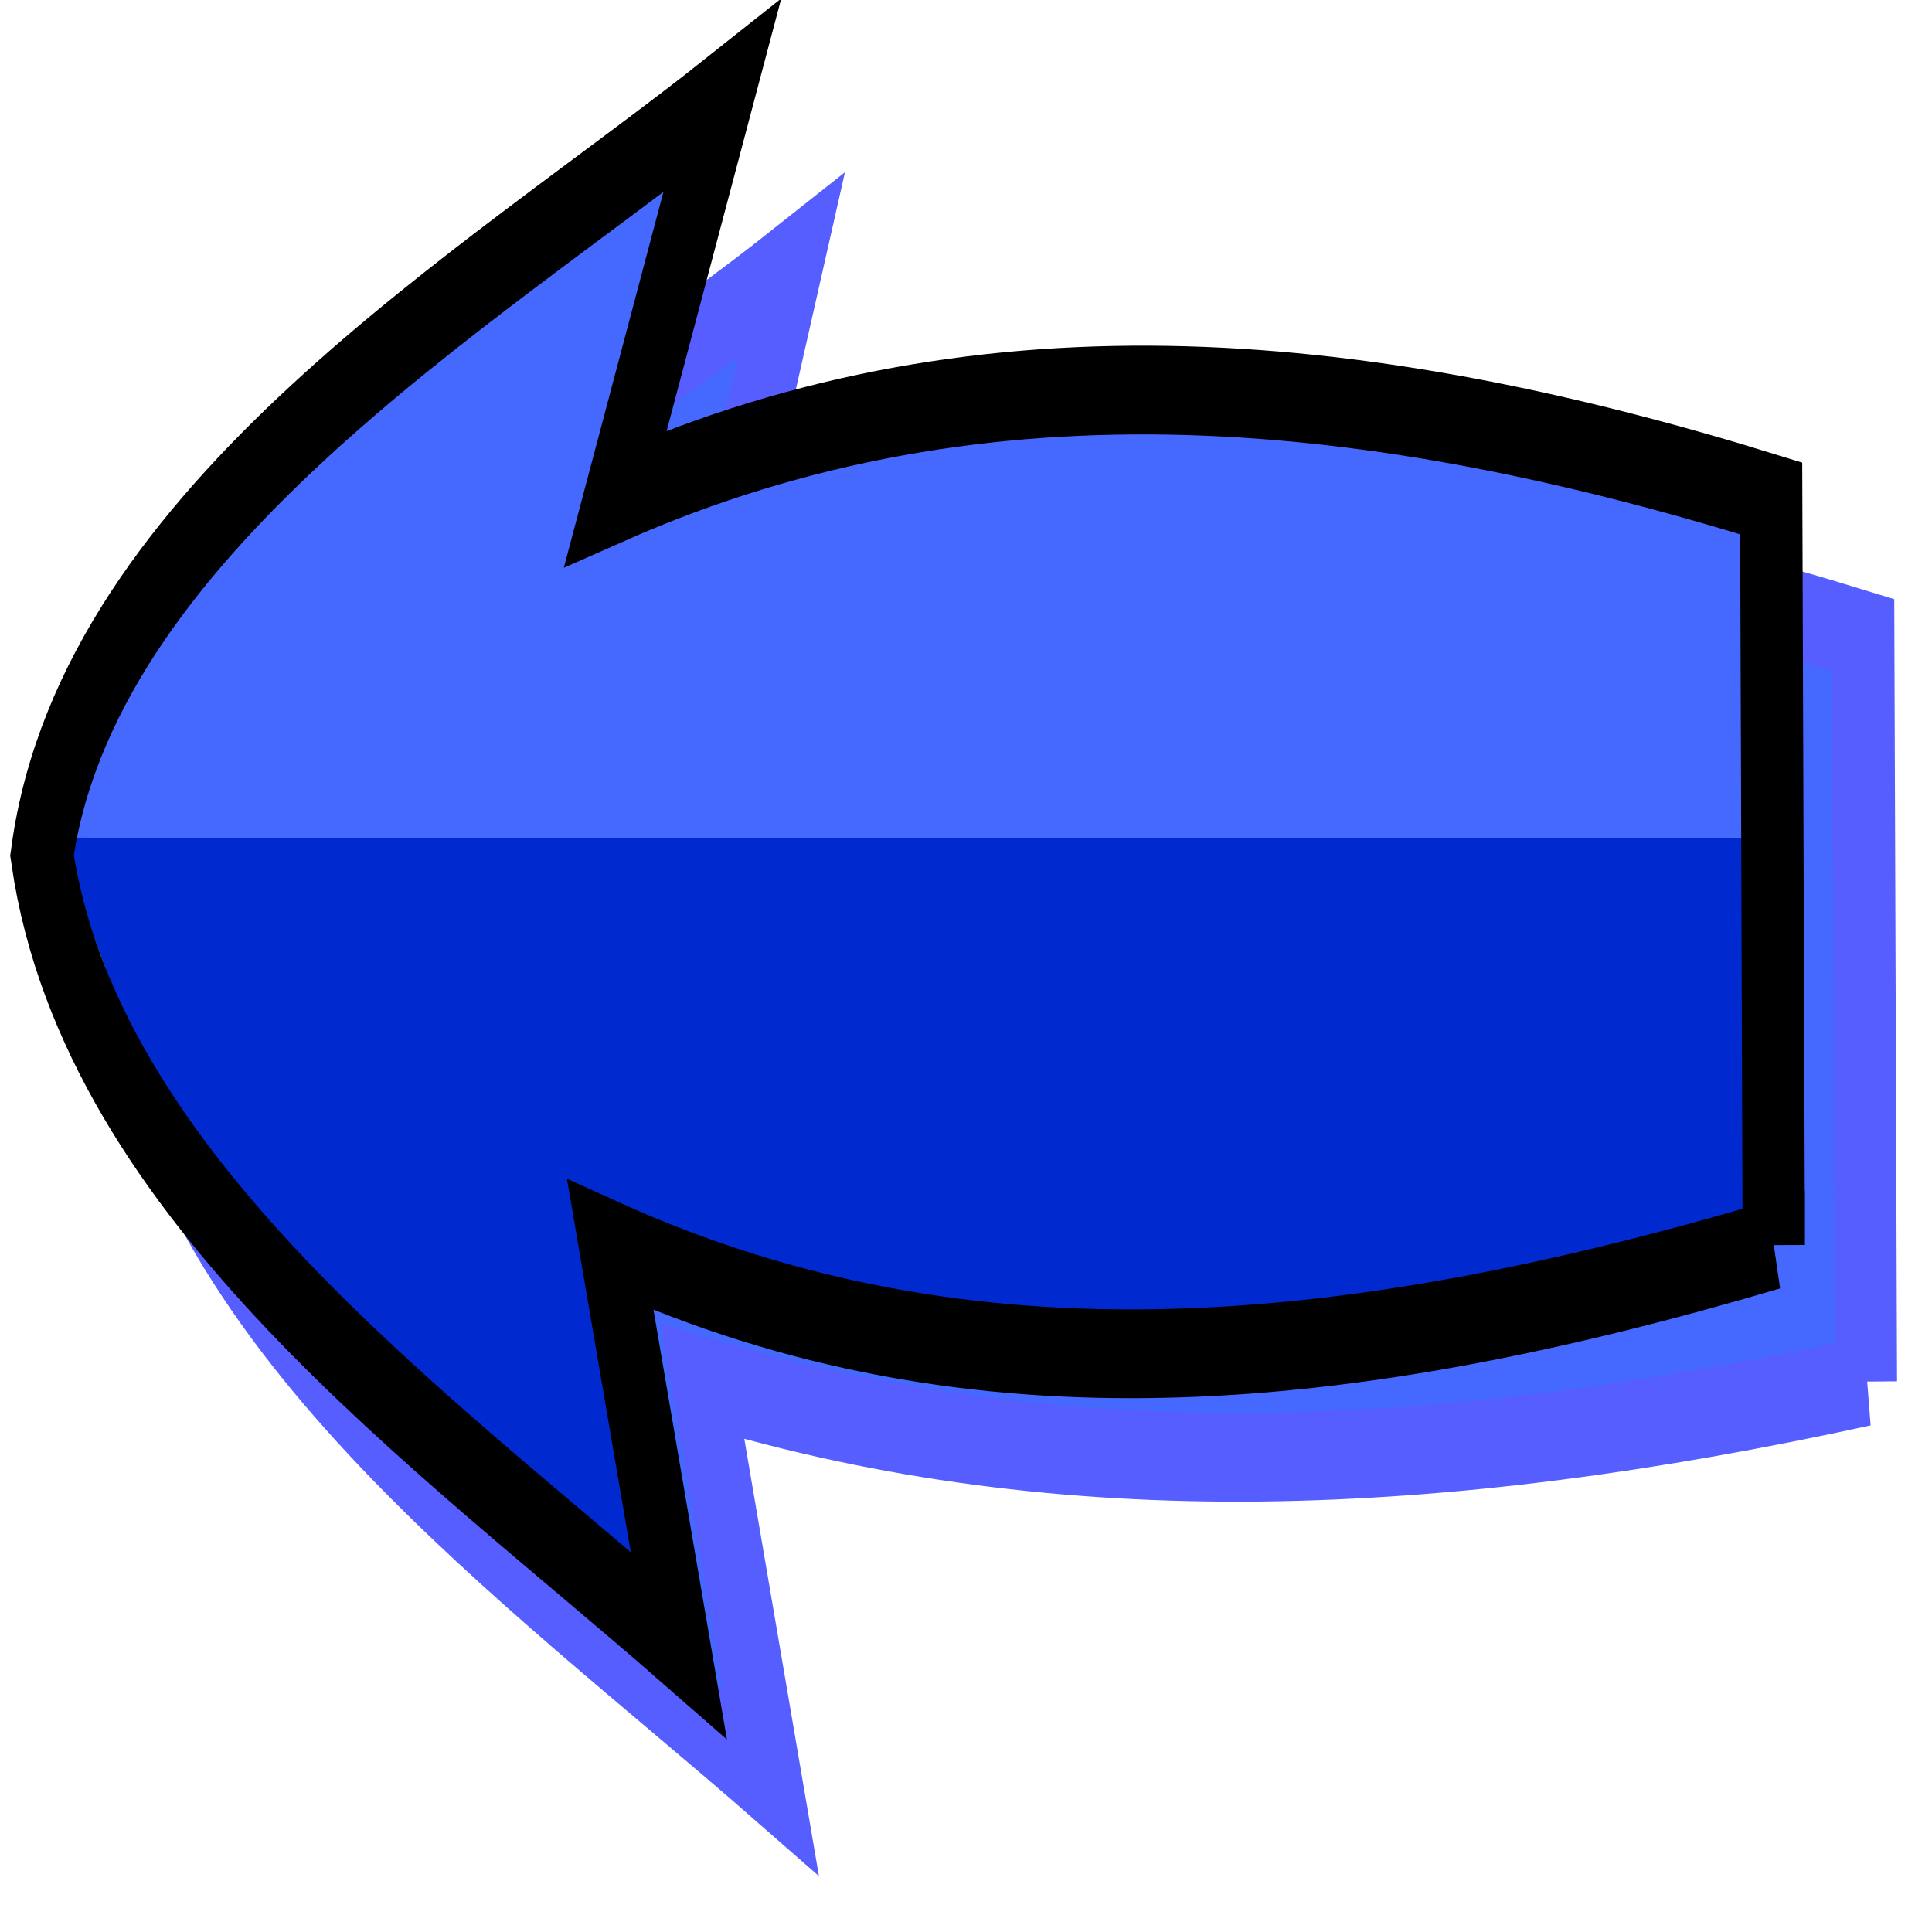 <?xml version="1.0" encoding="UTF-8" standalone="no"?>
<svg
   xmlns:dc="http://purl.org/dc/elements/1.1/"
   xmlns:cc="http://creativecommons.org/ns#"
   xmlns:rdf="http://www.w3.org/1999/02/22-rdf-syntax-ns#"
   xmlns:svg="http://www.w3.org/2000/svg"
   xmlns="http://www.w3.org/2000/svg"
   height="25"
   width="25"
   version="1.0"
   viewBox="0 0 25 25"
   id="svg3245">
  <defs
     id="defs3247">
    <filter
       id="filter3241">
      <feGaussianBlur
         id="feGaussianBlur3243"
         stdDeviation="2.763" />
    </filter>
  </defs>
  <g
     transform="translate(-196.59,-497.91)"
     id="layer1">
    <g
       id="layer1-5"
       transform="matrix(0.139,0,0,0.198,196.126,422.863)">
      <g
         id="g3312"
         transform="translate(-35.714,2.857)">
        <path
           id="path3310"
           d="m 66.533,473.6 c 39.347,6.02 74.607,7.15 108.31,0 l -6.36,26.16 c 22.96,-14.12 54.77,-29.9 59.27,-51.62 -4.25,-21.88 -38.45,-34.81 -61.16,-47.46 l 7.77,24.13 c -34.78,-10.81 -70.93,-7.96 -107.58,0 l -0.247,48.79 z"
           style="fill:#4569ff;fill-rule:evenodd;stroke:#565eff;stroke-width:5.8;filter:url(#filter3241)"
           transform="matrix(-1,0,0,1,279.29,-7.143)" />
        <g
           id="g3302"
           transform="matrix(0,1,1,0,-305.22,29.862)">
          <path
             id="path3304"
             style="fill:#4569ff;fill-rule:evenodd"
             d="m 357.58,406.47 22.09,-7.12 c -9.89,31.85 -7.29,74.14 0,107.71 l 22.21,0.11 c -0.03,-6.98 -0.06,-25.95 -0.06,-58.17 l 0,-31.08 c 0,-32.16 0.03,-51.01 0.06,-58.06 -0.28,-0.06 -0.3,-9.42 -0.83,-8.72 -20.04,3.89 -31.88,34.53 -43.47,55.33 z" />
          <path
             id="path3306"
             style="fill:#0029d0;fill-rule:evenodd"
             d="m 401.05,350.8 c 0.02,8.81 0.05,33.49 0.05,63.7 l 0,45.7 c 0,26.02 -0.01,35.58 -0.03,46.95 l 24.67,0.12 c 7.66,-41.04 10.12,-71.09 0,-107.67 l 23.98,5.84 c -12.68,-23.03 -18.59,-30.77 -31.62,-45.62 -10.17,-7.95 -16.59,-9.15 -17.05,-9.02 z" />
          <path
             id="path3308"
             style="fill:none;stroke:#000000;stroke-width:5.8"
             d="m 427.67,509.4 c 8.16,-39.35 10.72,-74.6 0,-108.31 l 26.16,6.37 c -14.12,-22.97 -29.9,-54.78 -51.62,-59.28 -21.89,4.26 -36.95,40.6 -49.61,63.31 l 26.28,-9.92 c -10.81,34.78 -7.97,70.93 0,107.59 l 48.79,0.24 z" />
        </g>
      </g>
    </g>
  </g>
</svg>
